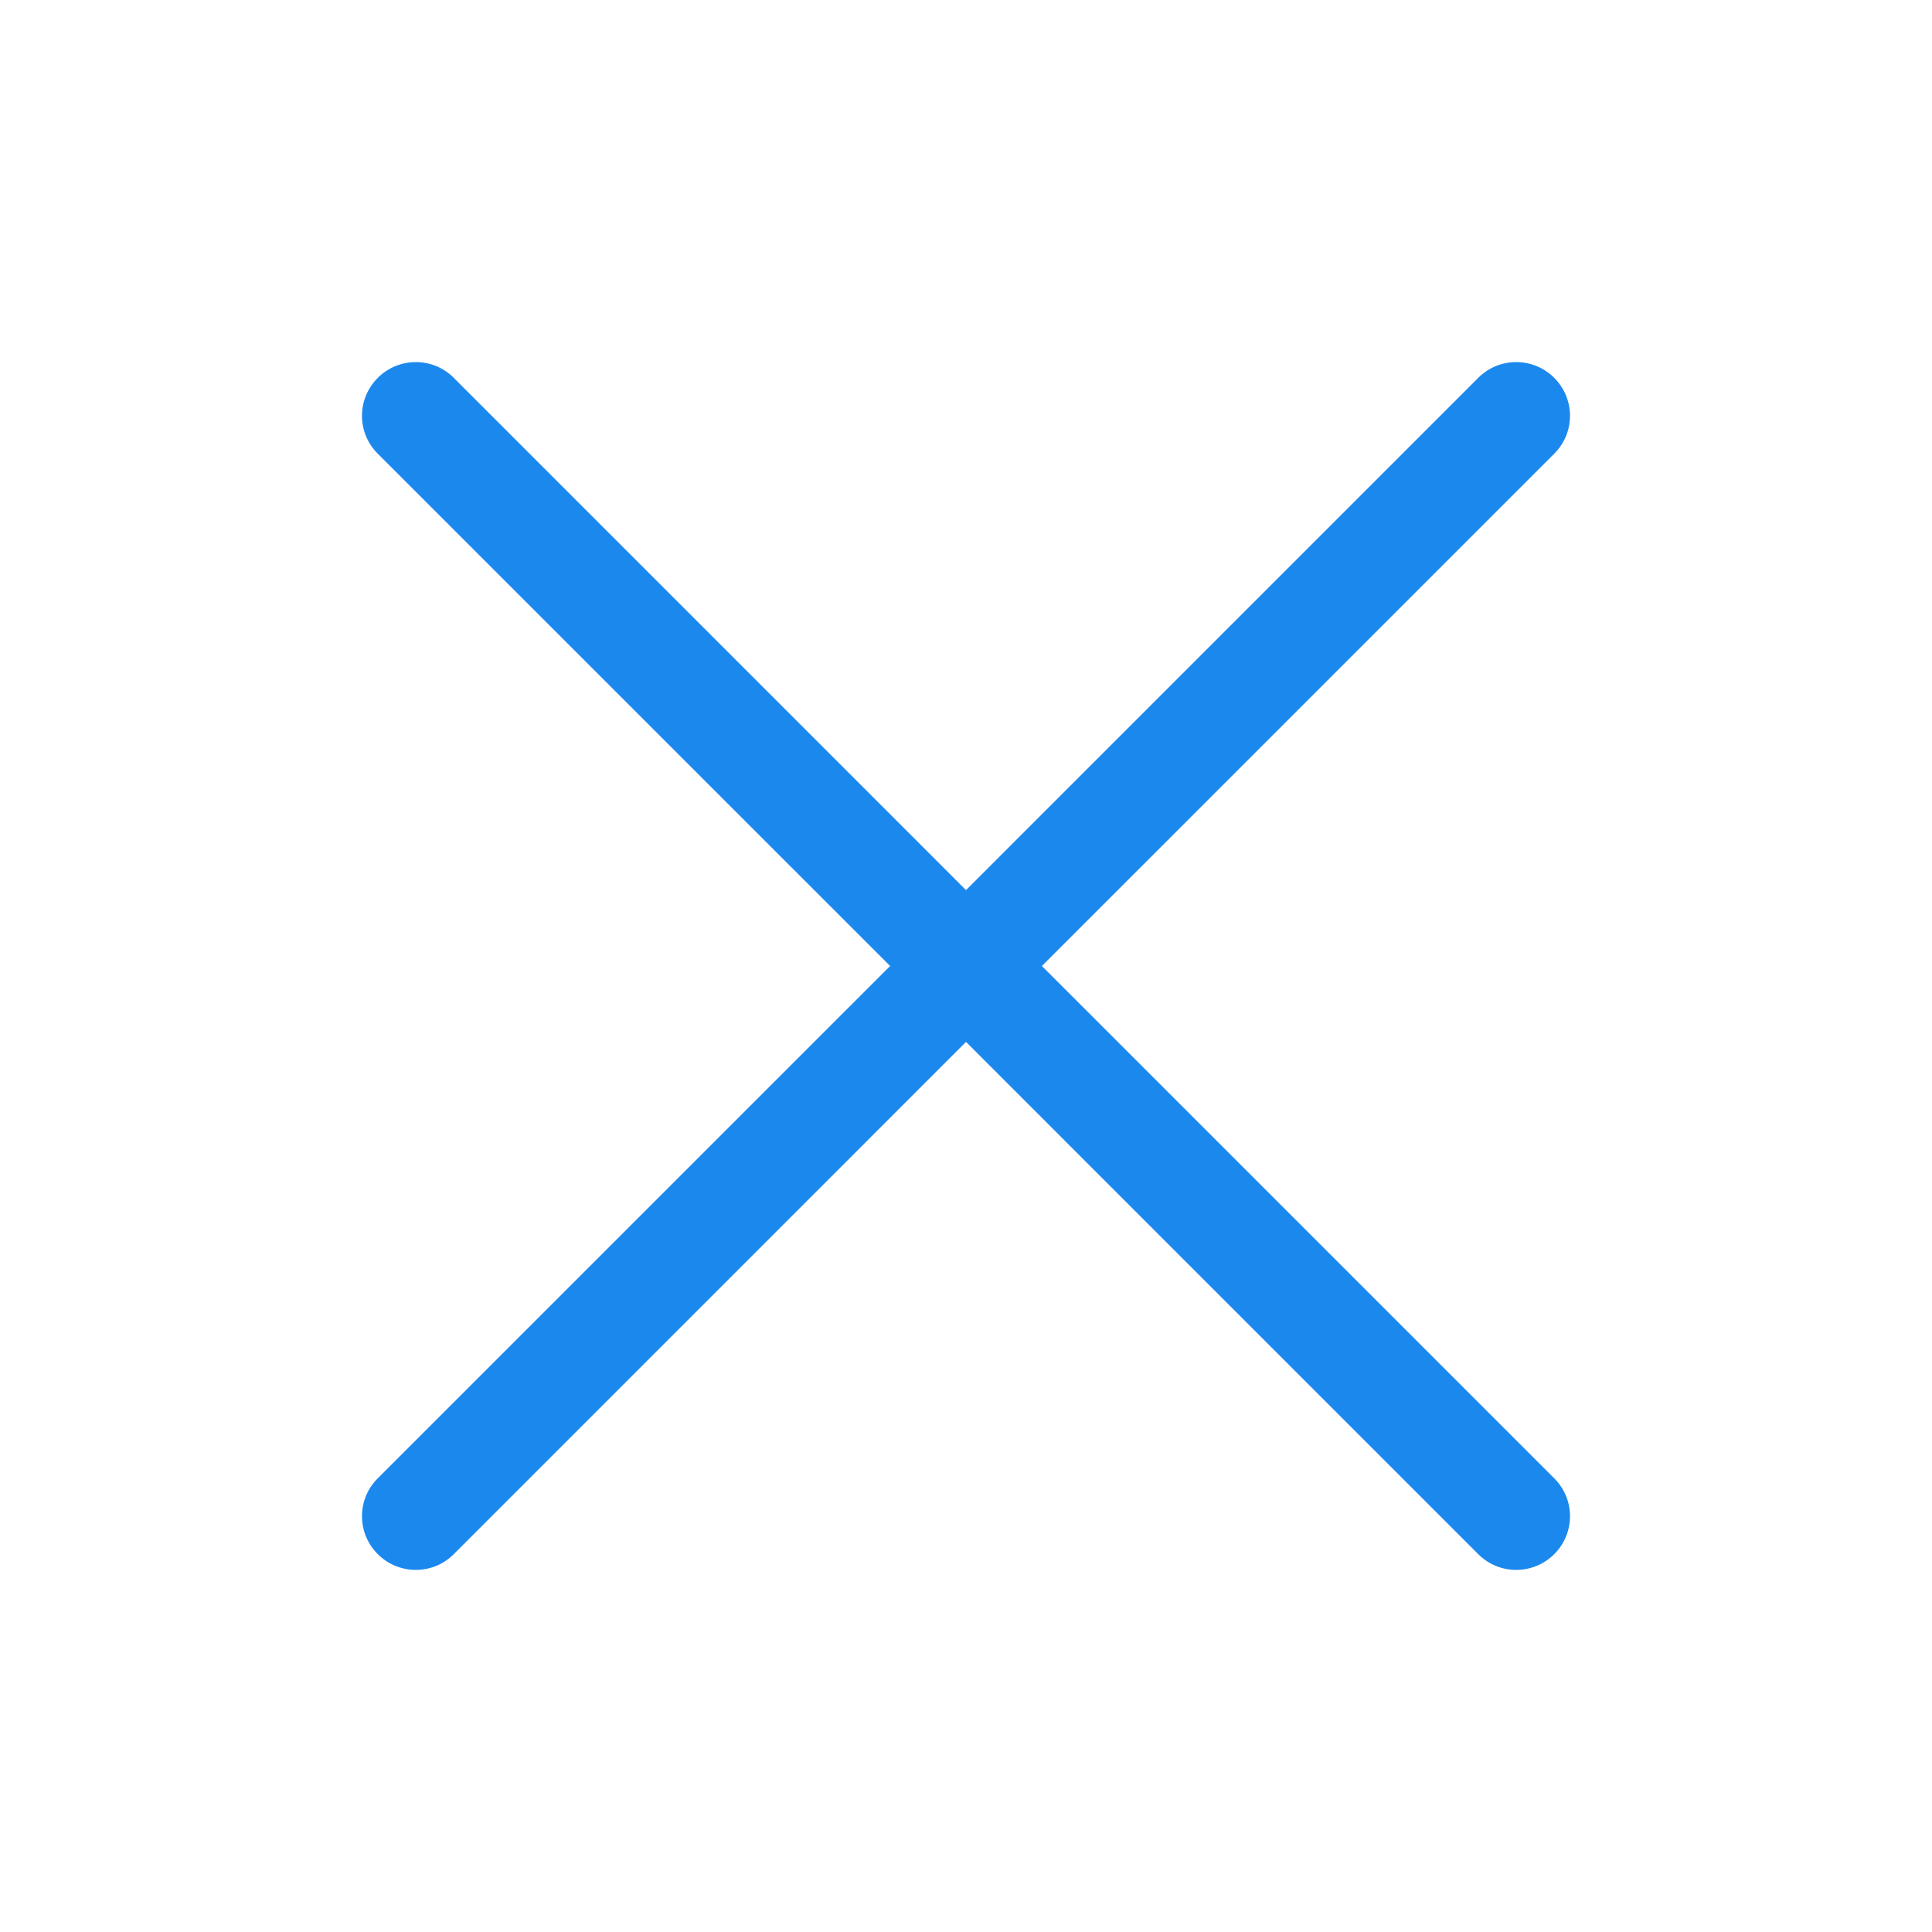 <?xml version="1.0" encoding="UTF-8" standalone="no"?>
<svg width="72px" height="72px" viewBox="0 0 72 72" version="1.1" xmlns="http://www.w3.org/2000/svg" xmlns:xlink="http://www.w3.org/1999/xlink" xmlns:sketch="http://www.bohemiancoding.com/sketch/ns">
    <!-- Generator: Sketch 3.4.2 (15855) - http://www.bohemiancoding.com/sketch -->
    <title>icon_topbar_close</title>
    <desc>Created with Sketch.</desc>
    <defs></defs>
    <g id="slice" stroke="none" stroke-width="1" fill="none" fill-rule="evenodd" sketch:type="MSPage">
        <g id="icon_bar" sketch:type="MSArtboardGroup" transform="translate(-192, -60)" fill="#1B88EE">
            <g id="icon_topbar_close" sketch:type="MSLayerGroup" transform="translate(192, 60)">
                <path d="M36,33.172 L16.903,14.074 C16.131,13.302 14.861,13.299 14.08,14.08 C13.293,14.866 13.296,16.125 14.074,16.903 L33.172,36 L14.074,55.097 C13.296,55.875 13.293,57.134 14.08,57.92 C14.861,58.701 16.131,58.698 16.903,57.926 L36,38.828 L55.097,57.926 C55.869,58.698 57.139,58.701 57.92,57.92 C58.707,57.134 58.704,55.875 57.926,55.097 L38.828,36 L57.926,16.903 C58.704,16.125 58.707,14.866 57.92,14.08 C57.139,13.299 55.869,13.302 55.097,14.074 L36,33.172 L36,33.172 Z" id="Rectangle-468" sketch:type="MSShapeGroup"></path>
            </g>
        </g>
    </g>
</svg>